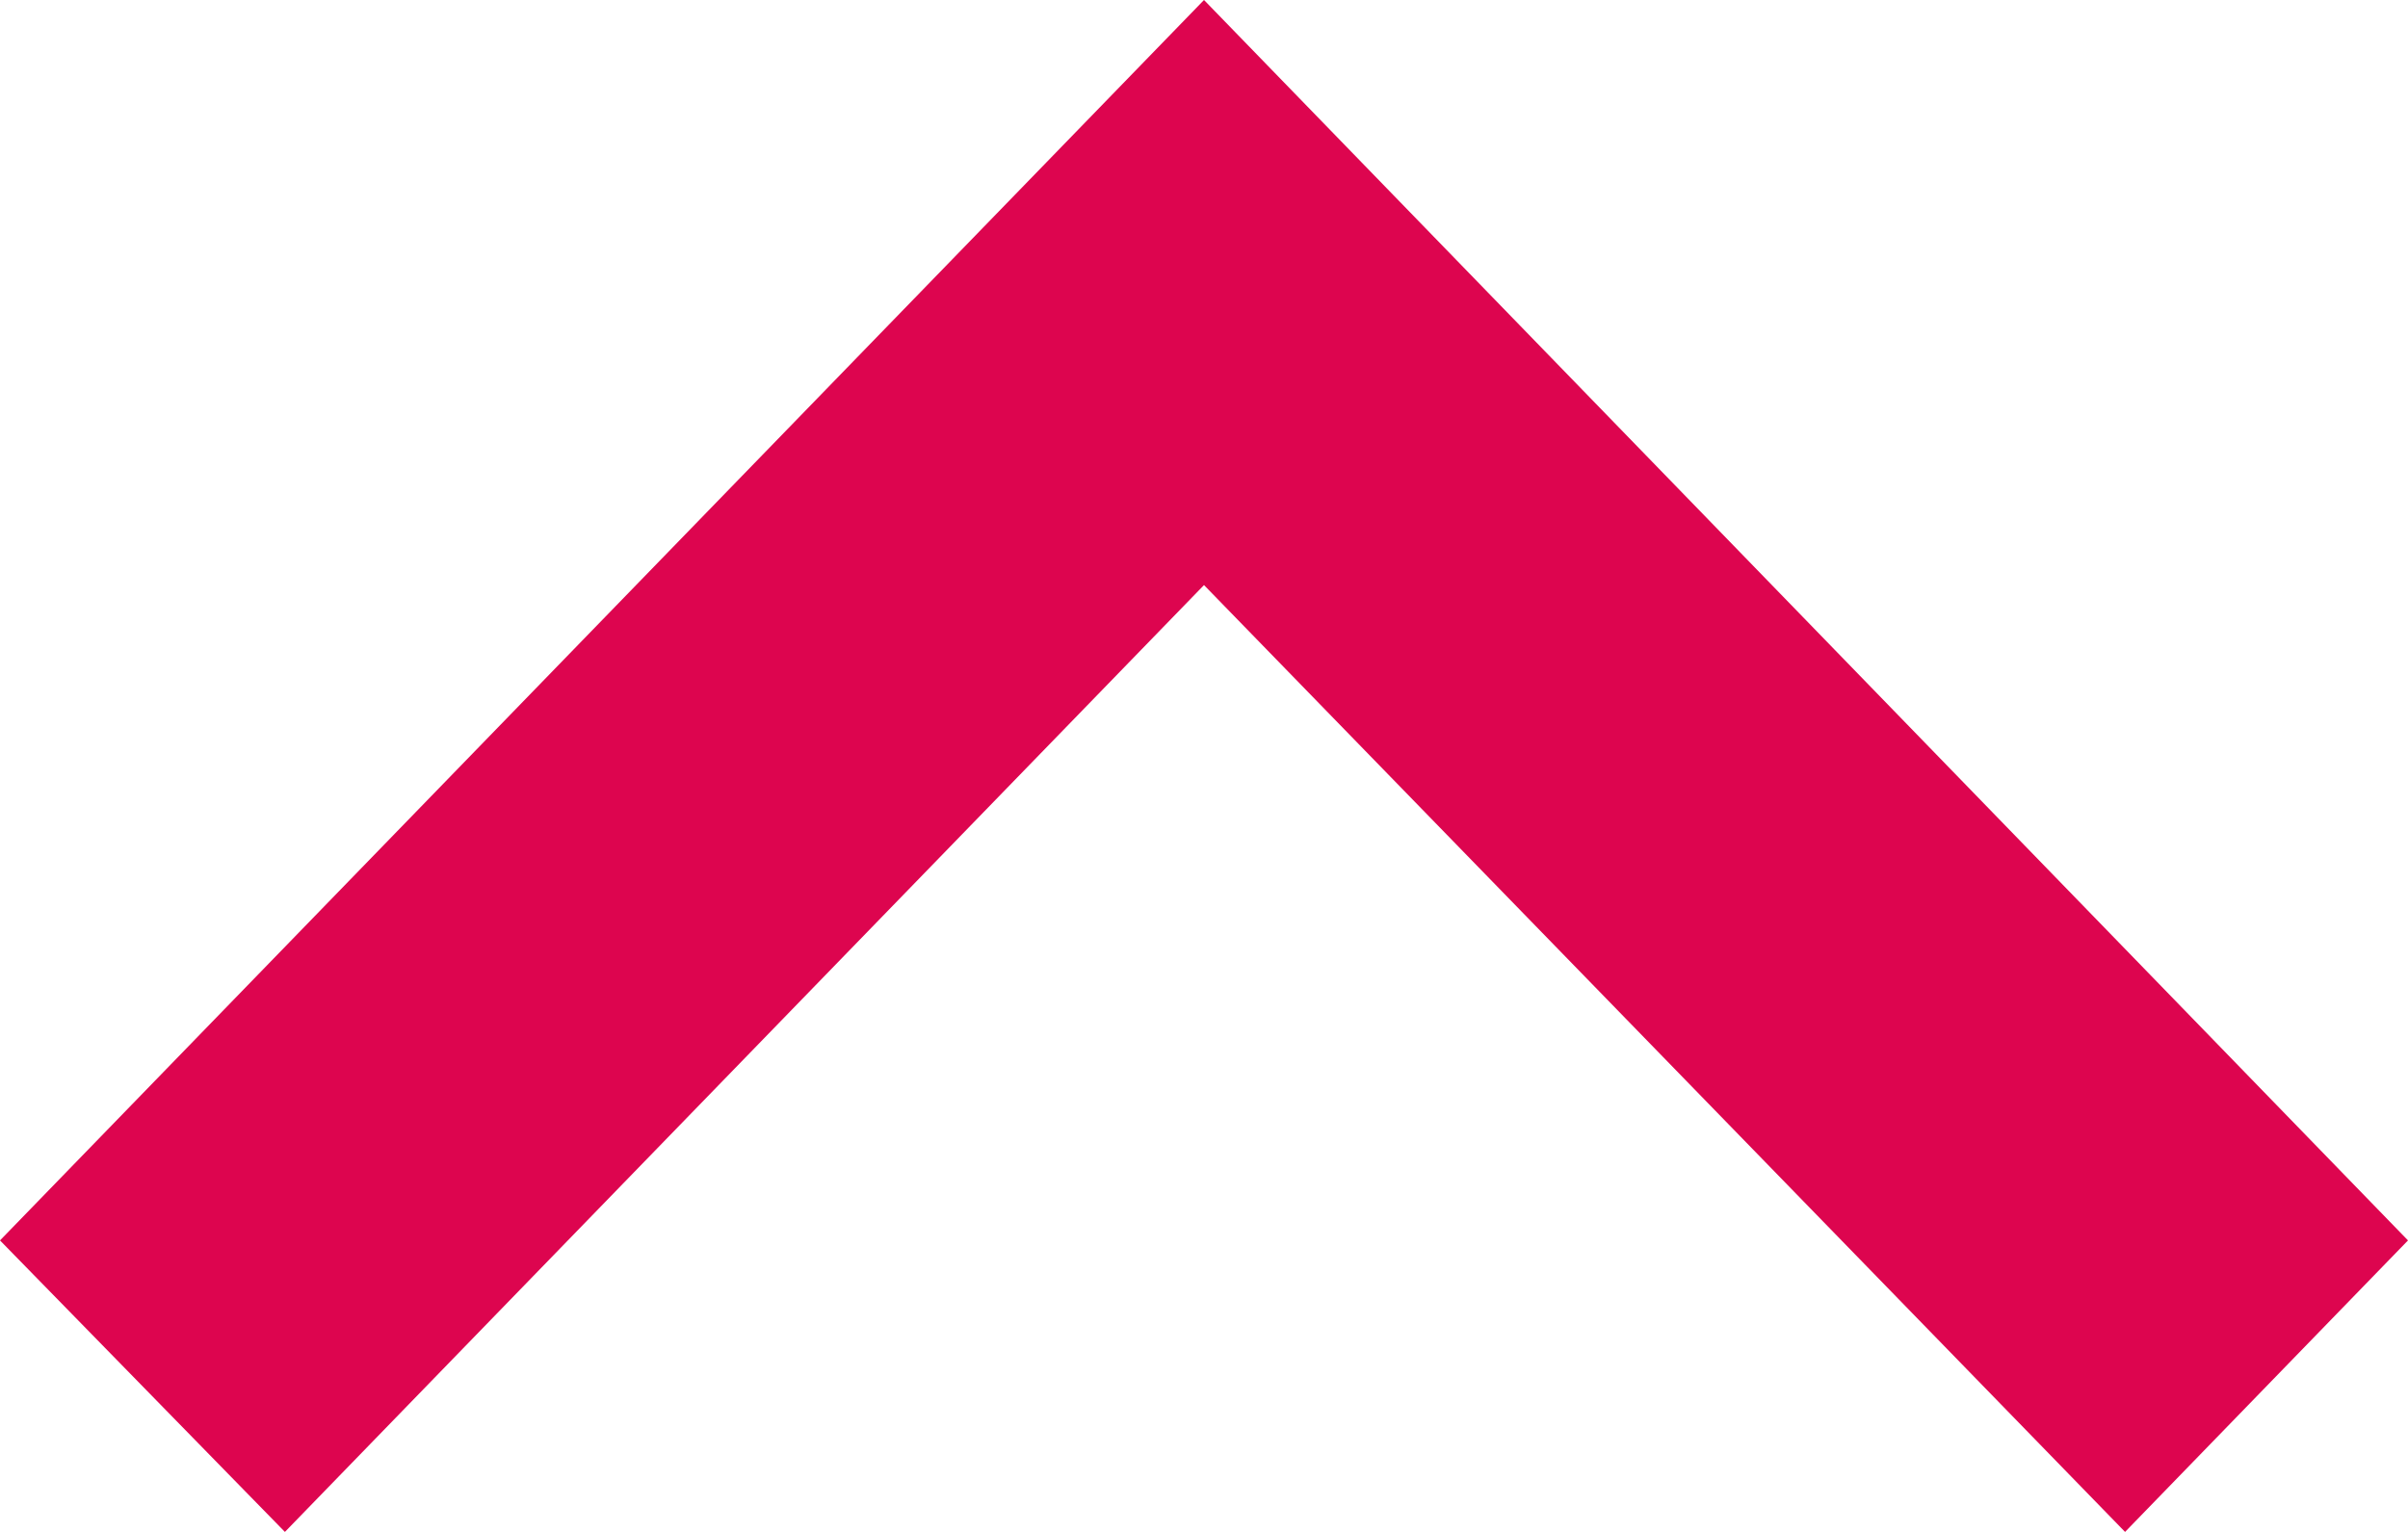 <svg width="22" height="14" viewBox="0 0 22 14" fill="none" xmlns="http://www.w3.org/2000/svg">
<path d="M2.603 14L11 5.347L19.415 14L22 11.336L11 -4.80825e-07L-4.95514e-07 11.336L2.603 14Z" fill="#DD054F"/>
</svg>
